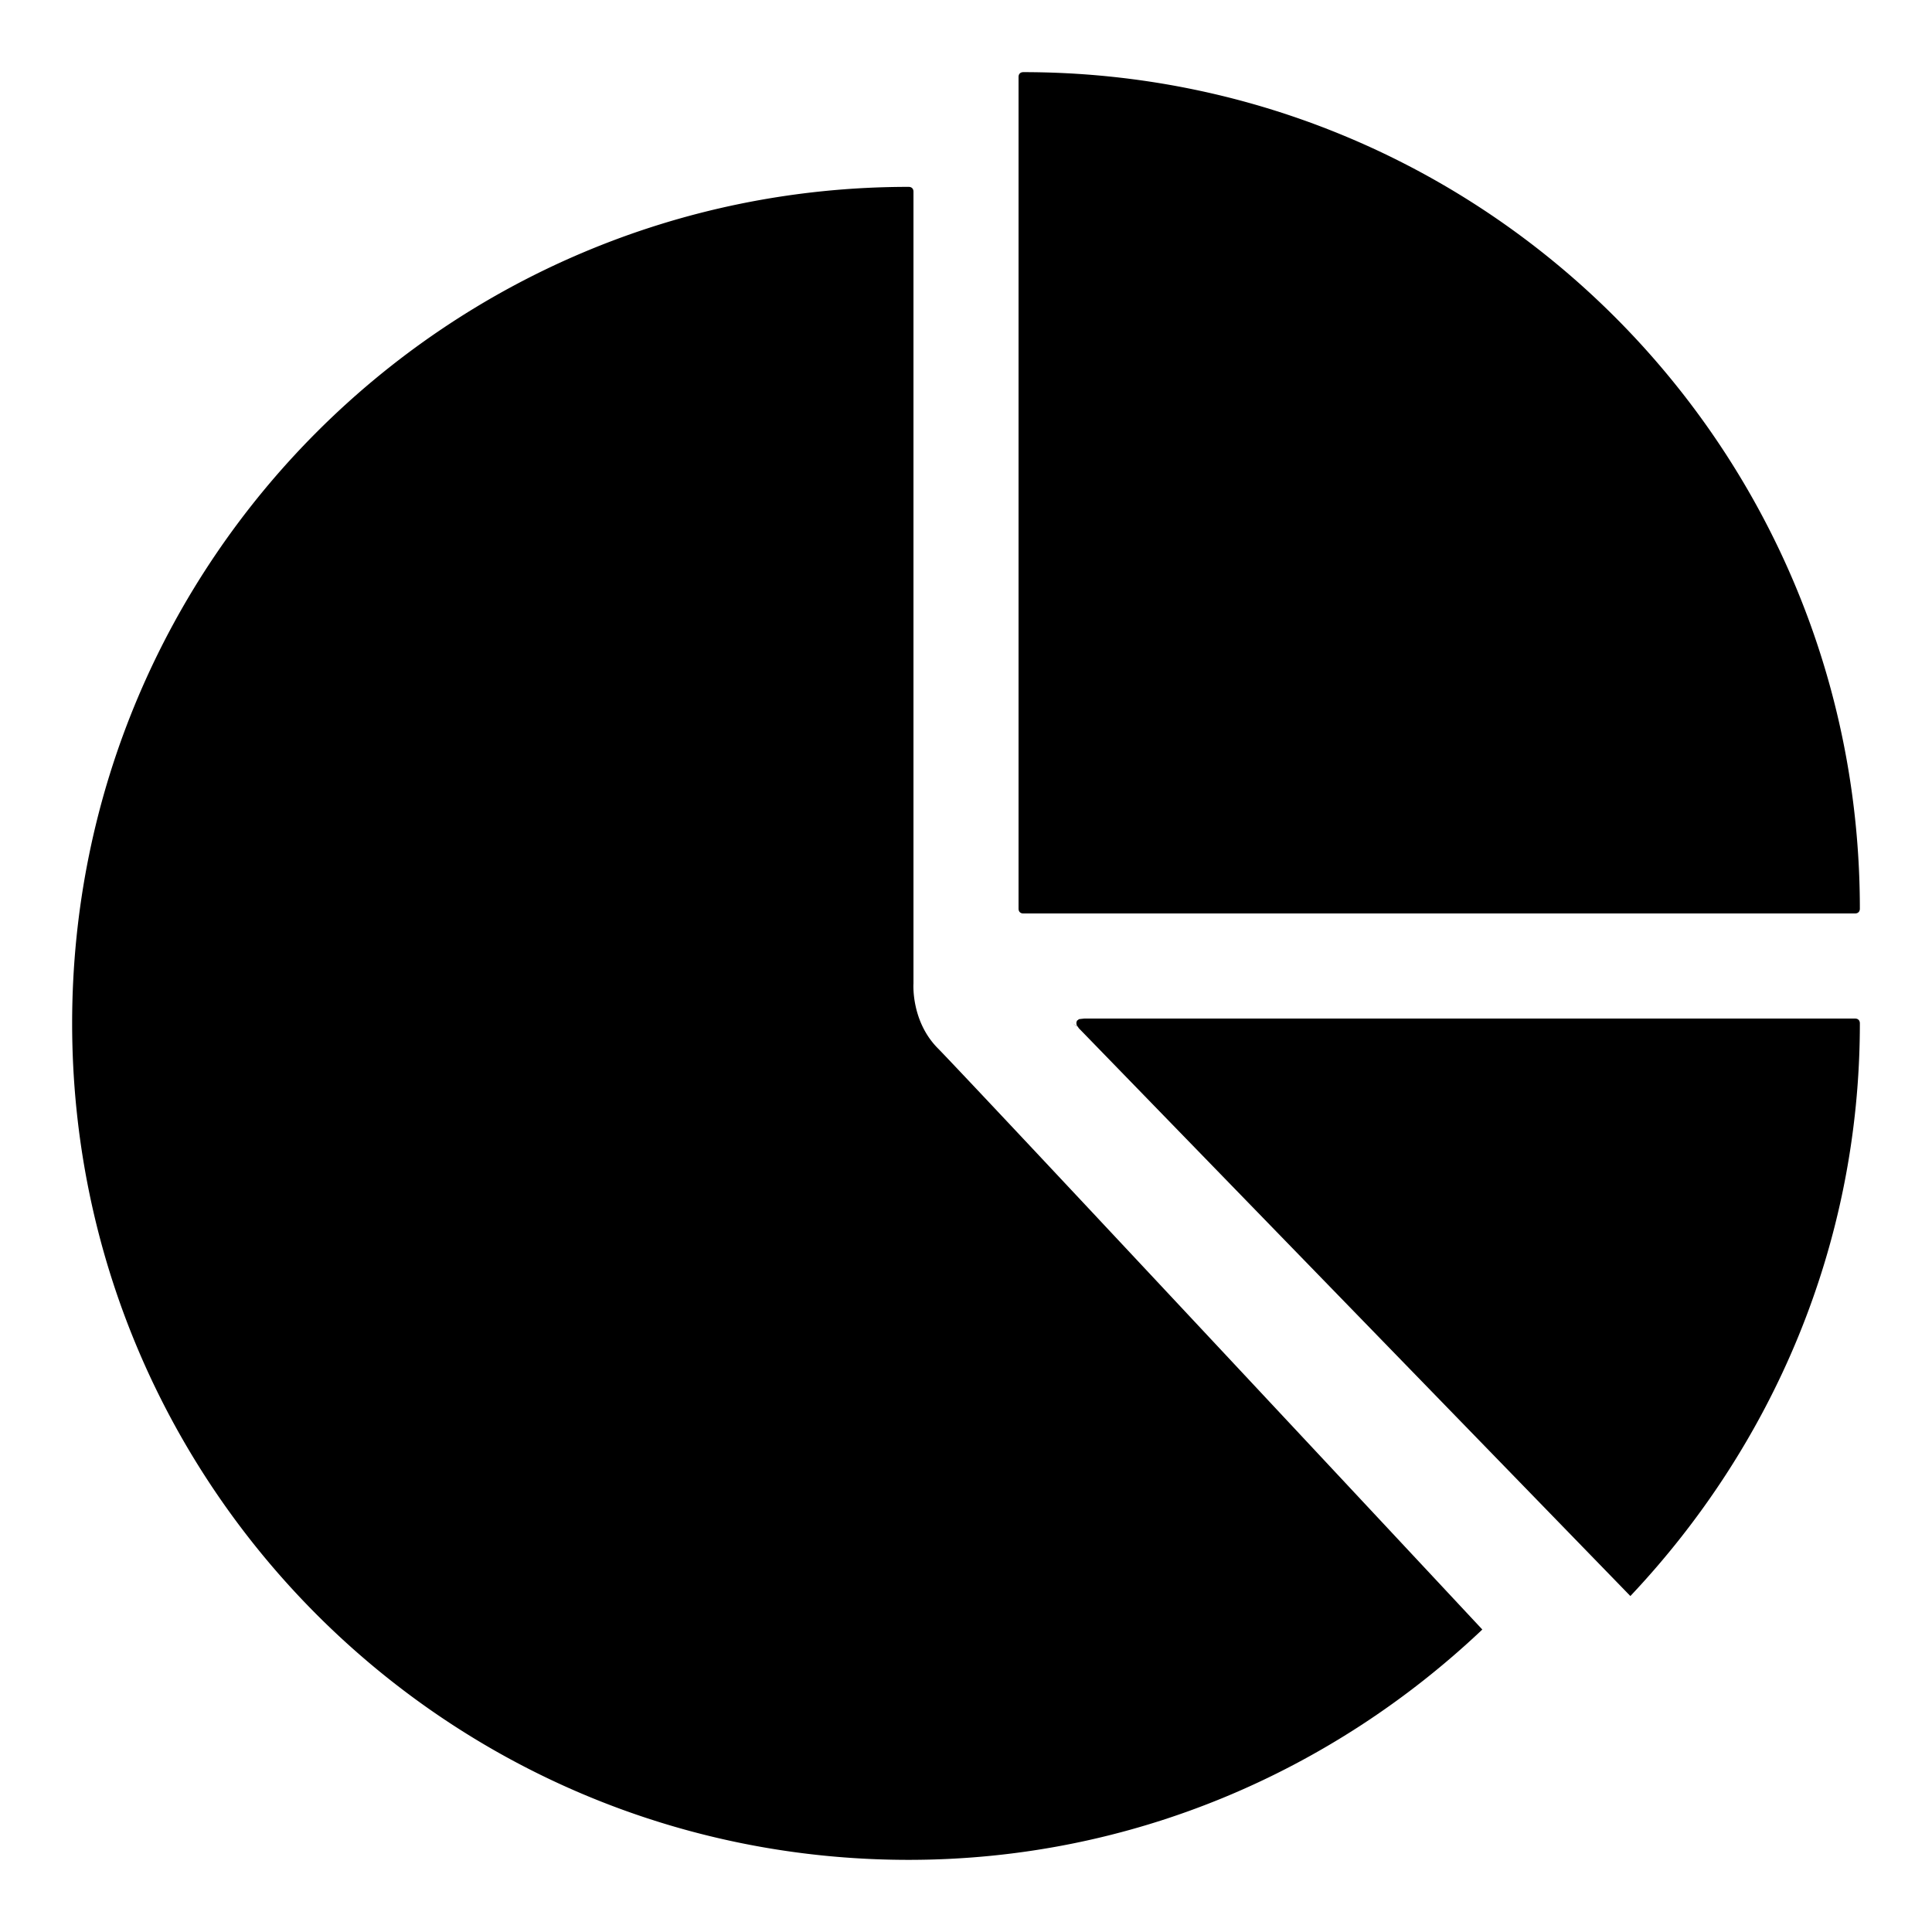 <?xml version="1.0" encoding="UTF-8" standalone="no"?>
<!-- Generator: Adobe Illustrator 15.1.0, SVG Export Plug-In . SVG Version: 6.00 Build 0)  -->

<svg
   version="1.1"
   id="Layer_3"
   x="0px"
   y="0px"
   width="283.46px"
   height="283.46px"
   viewBox="0 0 283.46 283.46"
   enable-background="new 0 0 283.46 283.46"
   xml:space="preserve"
   sodipodi:docname="chart-pie-alt.svg"
   inkscape:version="1.2.2 (b0a8486541, 2022-12-01)"
   xmlns:inkscape="http://www.inkscape.org/namespaces/inkscape"
   xmlns:sodipodi="http://sodipodi.sourceforge.net/DTD/sodipodi-0.dtd"
   xmlns="http://www.w3.org/2000/svg"
   xmlns:svg="http://www.w3.org/2000/svg"><defs
   id="defs1171" /><sodipodi:namedview
   id="namedview1169"
   pagecolor="#ffffff"
   bordercolor="#000000"
   borderopacity="0.25"
   inkscape:showpageshadow="2"
   inkscape:pageopacity="0.0"
   inkscape:pagecheckerboard="0"
   inkscape:deskcolor="#d1d1d1"
   showgrid="false"
   inkscape:zoom="1.4816906"
   inkscape:cx="132.28133"
   inkscape:cy="15.522809"
   inkscape:window-width="1920"
   inkscape:window-height="1015"
   inkscape:window-x="0"
   inkscape:window-y="0"
   inkscape:window-maximized="1"
   inkscape:current-layer="Layer_3" />

<path
   id="path5705"
   style="color:#000000;fill:#000000;stroke:none;stroke-width:7;stroke-linecap:round;stroke-linejoin:round;-inkscape-stroke:none"
   d="m 133.315,27.417 c -67.821,0 -122.73,54.907 -122.73,122.728 0,67.821 54.909,122.73 122.73,122.73 32.692,0 62.176,-12.968 84.17,-33.793 -2.267,-2.429 -18.339,-19.64 -37.154,-39.76 -10.049,-10.746 -20.225,-21.619 -28.146,-30.062 -7.922,-8.444 -13.798,-14.668 -14.547,-15.416 -4.002,-4.002 -3.615,-9.533 -3.615,-9.533 a 3.5,3.5 0 0 1 0,-0.033 V 28.124 c 0,-0.441 -0.266,-0.707 -0.707,-0.707 z m 16.83,-16.832 c -0.441,0 -0.705,0.266 -0.705,0.707 V 133.315 c 0,0.441 0.264,0.707 0.705,0.707 h 122.023 c 0.441,0 0.707,-0.266 0.707,-0.707 0,-67.821 -54.909,-122.73 -122.73,-122.73 z m 8.967,138.855 c -0.044,0.006 -0.232,0.021 -0.674,0.072 -0.059,0.01 -0.088,0.013 -0.127,0.019 -0.038,0.026 -0.041,0.029 -0.111,0.08 -0.007,0.006 0.007,0.002 0,0.008 -0.132,0.1 -0.145,0.105 -0.197,0.141 -0.017,0.068 -0.006,0.033 -0.041,0.164 a 3.5,3.5 0 0 1 -0.008,0.016 c -0.023,0.084 -0.021,0.087 -0.035,0.146 0.009,0.056 0.005,0.027 0.018,0.1 a 3.5,3.5 0 0 0 0,0.002 3.5,3.5 0 0 0 0,0.002 3.5,3.5 0 0 0 0,0.002 3.5,3.5 0 0 0 0,0.002 3.5,3.5 0 0 0 0,0.002 3.5,3.5 0 0 0 0,0.002 3.5,3.5 0 0 0 0,0.002 3.5,3.5 0 0 0 0,0.002 3.5,3.5 0 0 0 0,0.002 3.5,3.5 0 0 0 0,0.002 3.5,3.5 0 0 0 0,0.002 3.5,3.5 0 0 0 0,0.002 3.5,3.5 0 0 0 0,0.002 3.5,3.5 0 0 0 0,0.002 3.5,3.5 0 0 0 0,0.002 3.5,3.5 0 0 0 0,0.002 3.5,3.5 0 0 0 0,0.002 3.5,3.5 0 0 0 0,0.002 3.5,3.5 0 0 0 0,0.002 3.5,3.5 0 0 0 0,0.002 3.5,3.5 0 0 0 0,0.002 c 0.021,0.126 0.025,0.131 0.039,0.203 0.028,0.037 0.026,0.037 0.076,0.102 a 3.5,3.5 0 0 1 0.041,0.059 c 0.124,0.166 0.205,0.267 0.277,0.357 l 80.836,83.22 c 20.746,-21.98 33.67,-51.401 33.67,-84.023 0,-0.441 -0.266,-0.705 -0.707,-0.705 z m -1.947,0.549 a 3.5,3.5 0 0 1 0.459,0.338 c 0.004,-0.005 0.006,-0.011 0.01,-0.016 -0.215,-0.144 -0.47,-0.323 -0.469,-0.322 z m 0.459,0.338 a 3.5,3.5 0 0 1 0.205,0.148 3.5,3.5 0 0 1 0.164,0.123 c -0.001,-0.004 -0.006,-0.016 -0.008,-0.021 -0.016,-0.018 -0.029,-0.035 -0.057,-0.061 -0.019,-0.017 -0.067,-0.042 -0.1,-0.066 -0.063,-0.047 -0.101,-0.072 -0.187,-0.131 -0.003,0.004 -0.015,0.004 -0.018,0.008 z m 0.383,0.273 c 3e-4,0.001 0.002,0.008 0.002,0.01 a 3.5,3.5 0 0 1 0.027,0.021 c -0.011,-0.011 -0.021,-0.021 -0.029,-0.031 z m 0.104,0.105 a 3.5,3.5 0 0 1 0.377,0.459 c 0,0 -0.106,-0.165 -0.246,-0.328 -0.029,-0.034 -0.092,-0.089 -0.131,-0.131 z" /></svg>
